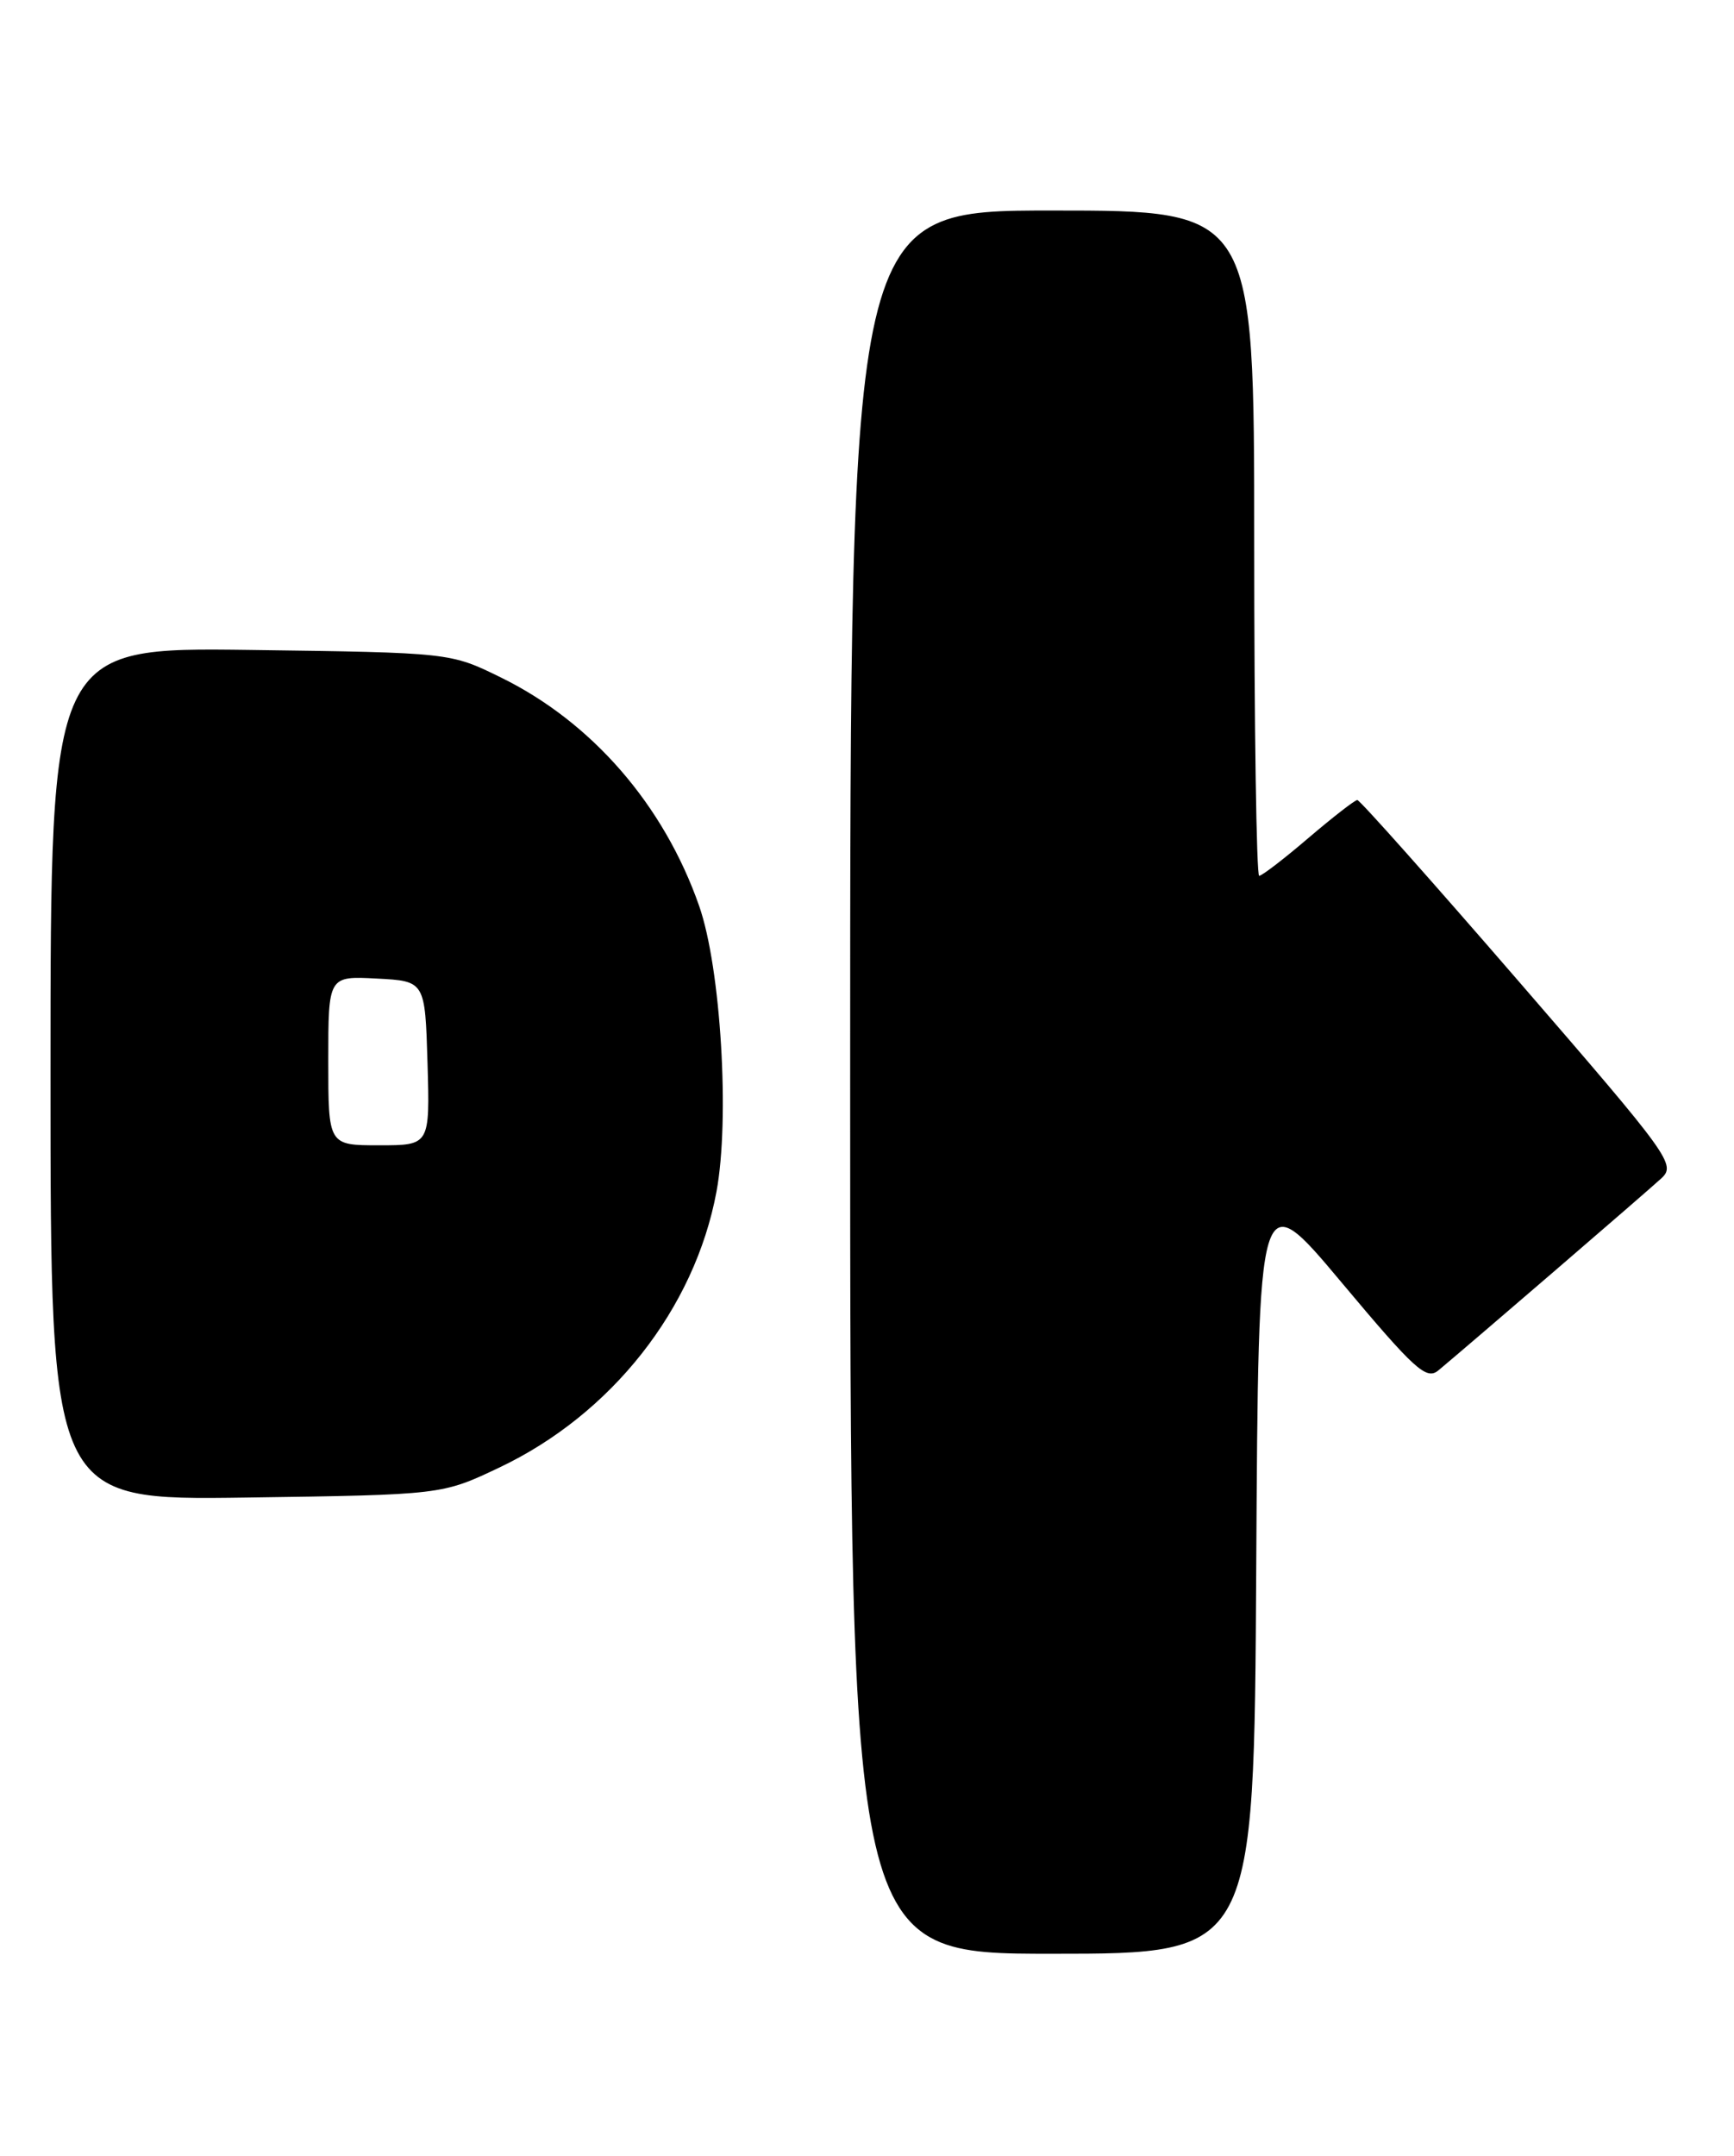 <?xml version="1.0" encoding="UTF-8" standalone="no"?>
<!DOCTYPE svg PUBLIC "-//W3C//DTD SVG 1.1//EN" "http://www.w3.org/Graphics/SVG/1.1/DTD/svg11.dtd" >
<svg xmlns="http://www.w3.org/2000/svg" xmlns:xlink="http://www.w3.org/1999/xlink" version="1.1" viewBox="0 0 206 256">
 <g >
 <path fill="currentColor"
d=" M 149.24 186.25 C 149.50 140.50 149.50 140.50 159.38 152.29 C 168.09 162.68 169.45 163.91 170.88 162.73 C 174.45 159.76 195.62 141.54 197.35 139.94 C 199.14 138.30 198.49 137.40 180.50 116.62 C 170.21 104.73 161.55 95.00 161.25 95.00 C 160.96 95.00 158.35 97.03 155.45 99.50 C 152.55 101.98 149.92 104.00 149.59 104.00 C 149.27 104.00 149.00 86.22 149.00 64.50 C 149.00 25.00 149.00 25.00 125.00 25.00 C 101.00 25.00 101.00 25.00 101.00 128.50 C 101.00 232.00 101.00 232.00 124.99 232.00 C 148.98 232.00 148.98 232.00 149.24 186.25 Z  M 59.29 174.28 C 72.64 167.96 82.53 155.41 85.12 141.50 C 86.72 132.88 85.64 114.95 83.06 107.58 C 78.87 95.59 70.32 85.74 59.49 80.44 C 53.50 77.50 53.50 77.50 29.75 77.18 C 6.00 76.87 6.00 76.87 6.00 127.52 C 6.00 178.16 6.00 178.16 29.25 177.83 C 52.50 177.50 52.50 177.50 59.29 174.28 Z  M 39.00 125.95 C 39.00 115.90 39.00 115.90 44.75 116.20 C 50.50 116.50 50.50 116.50 50.79 126.25 C 51.07 136.00 51.07 136.00 45.04 136.00 C 39.00 136.00 39.00 136.00 39.00 125.95 Z "/>
</g>
</svg>